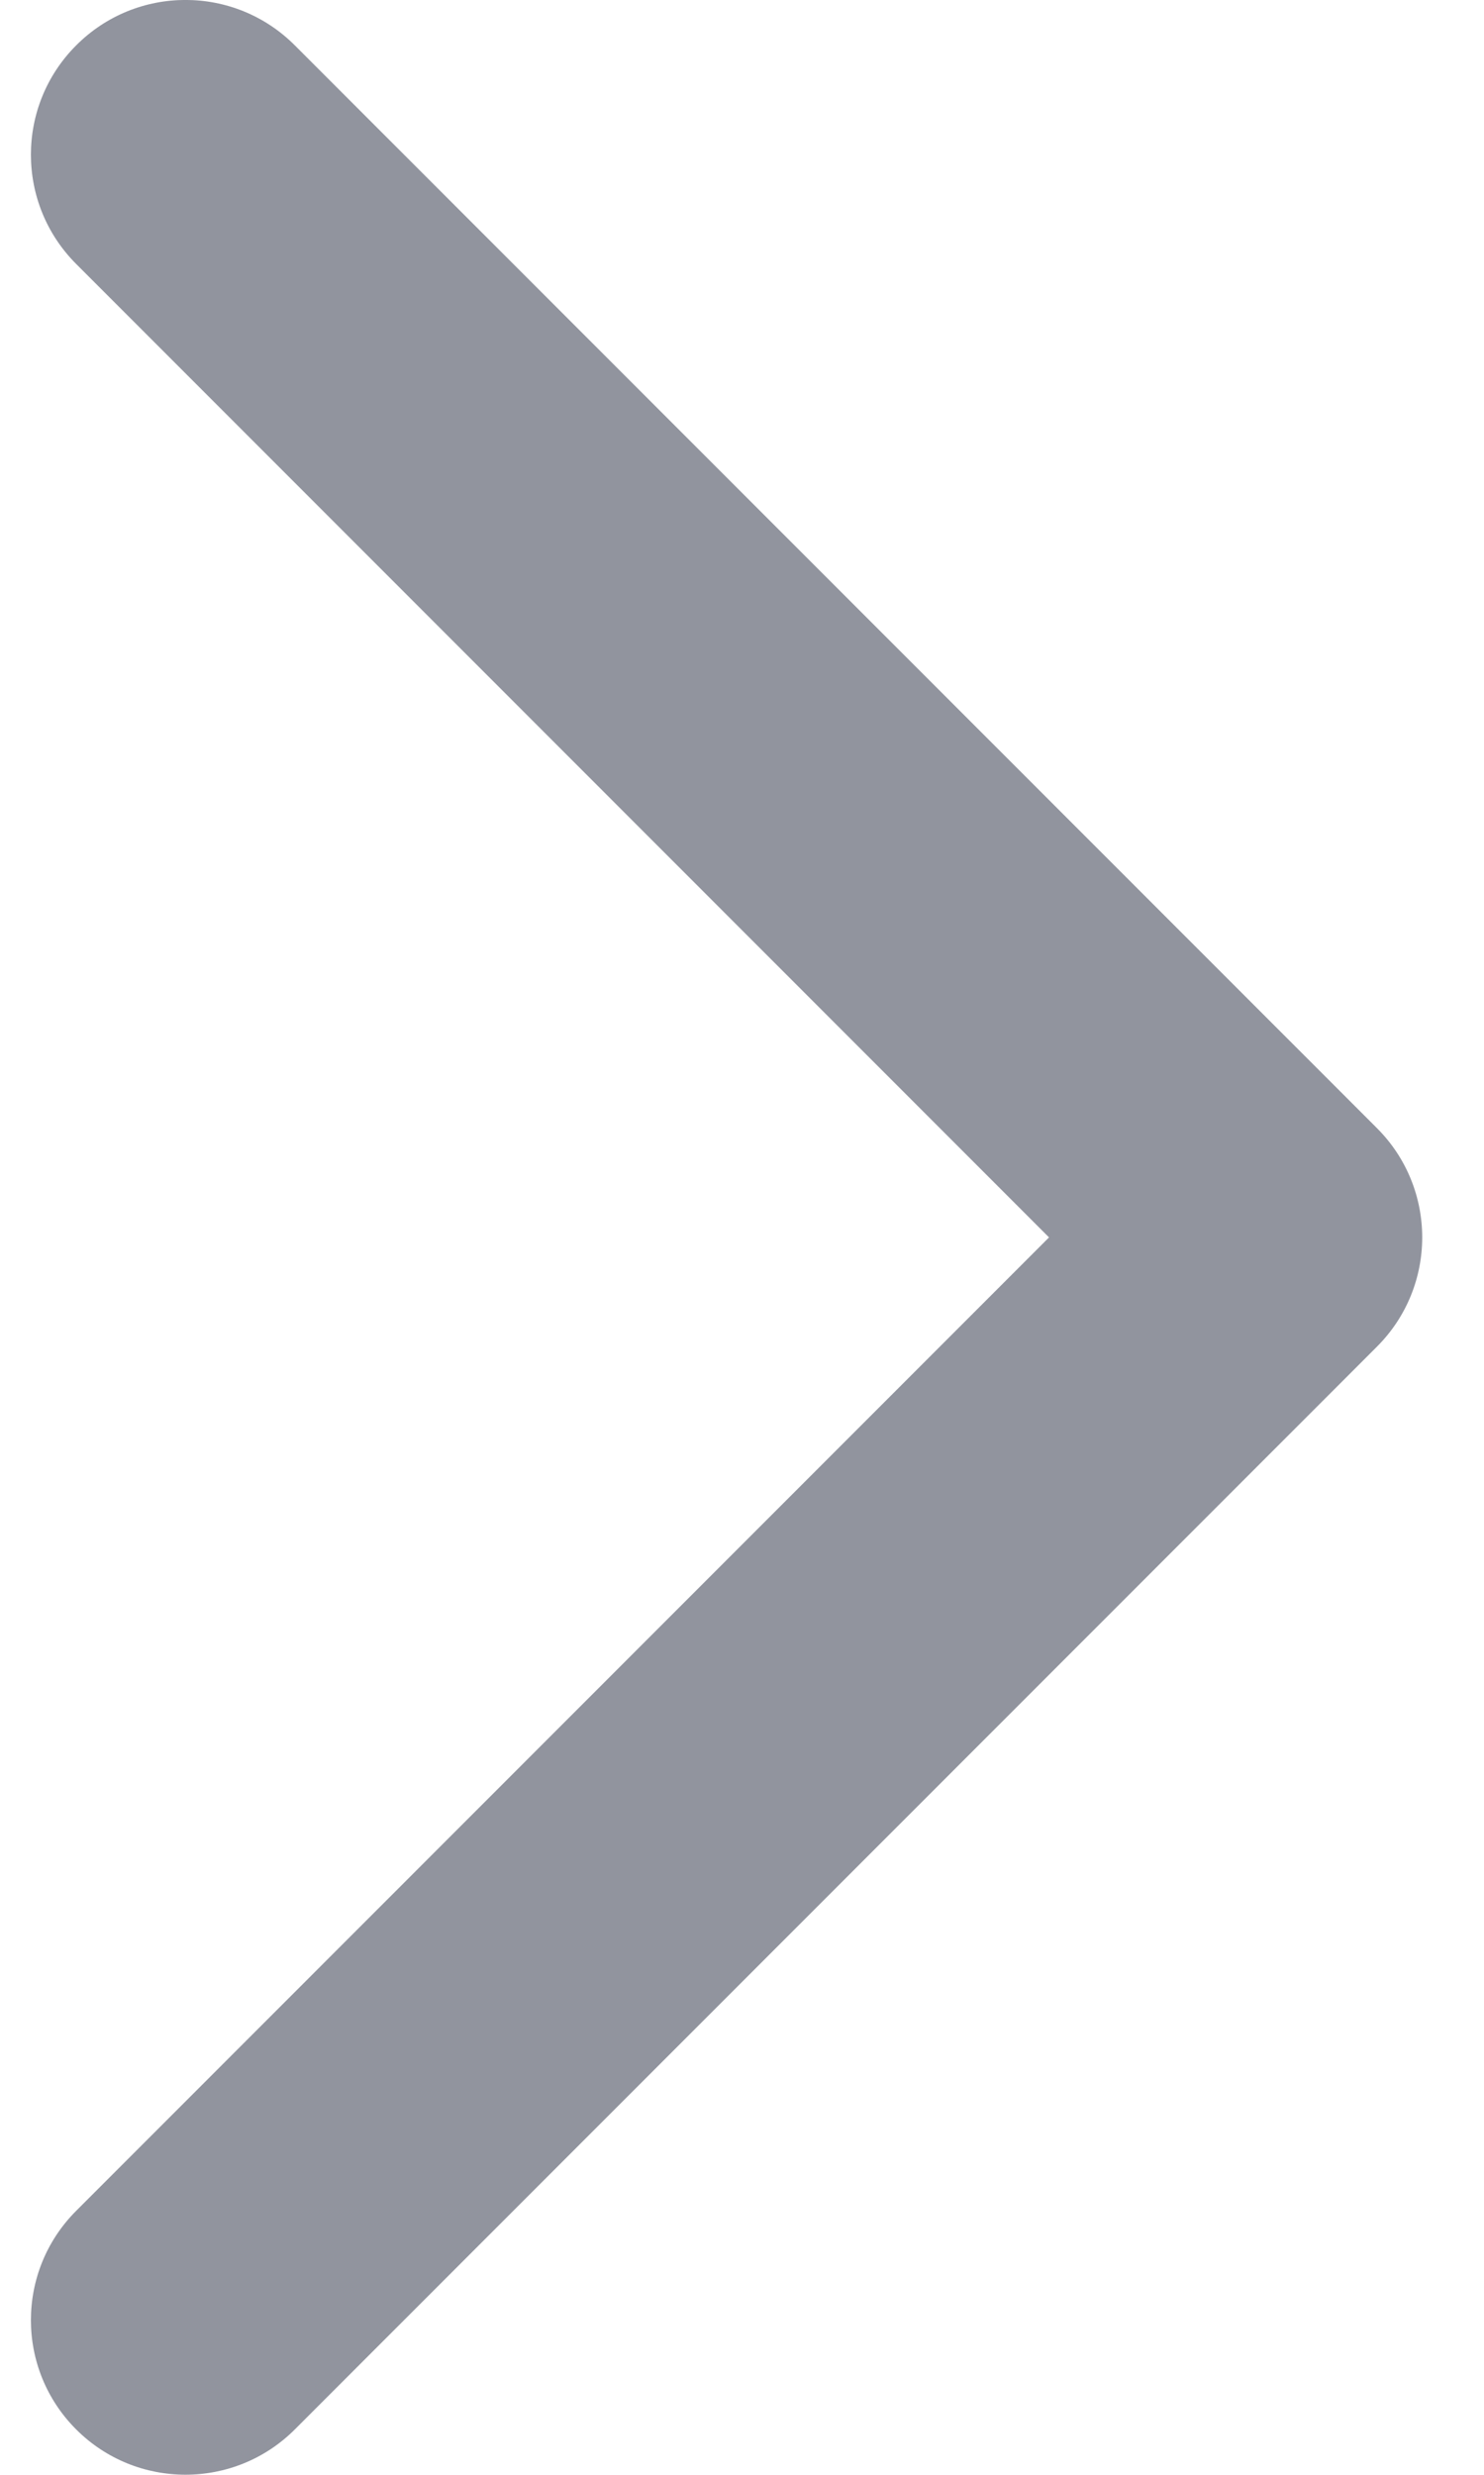 <svg width="9" height="15" viewBox="0 0 9 15" fill="none" xmlns="http://www.w3.org/2000/svg">
<path fill-rule="evenodd" clip-rule="evenodd" d="M0.462 14.725C0.096 14.359 0.096 13.766 0.462 13.4L6.362 7.5L0.462 1.6C0.096 1.234 0.096 0.641 0.462 0.275C0.828 -0.092 1.422 -0.092 1.788 0.275L8.35 6.837C8.717 7.203 8.717 7.797 8.35 8.163L1.788 14.725C1.422 15.091 0.828 15.091 0.462 14.725Z" fill="#91949E"/>
</svg>
